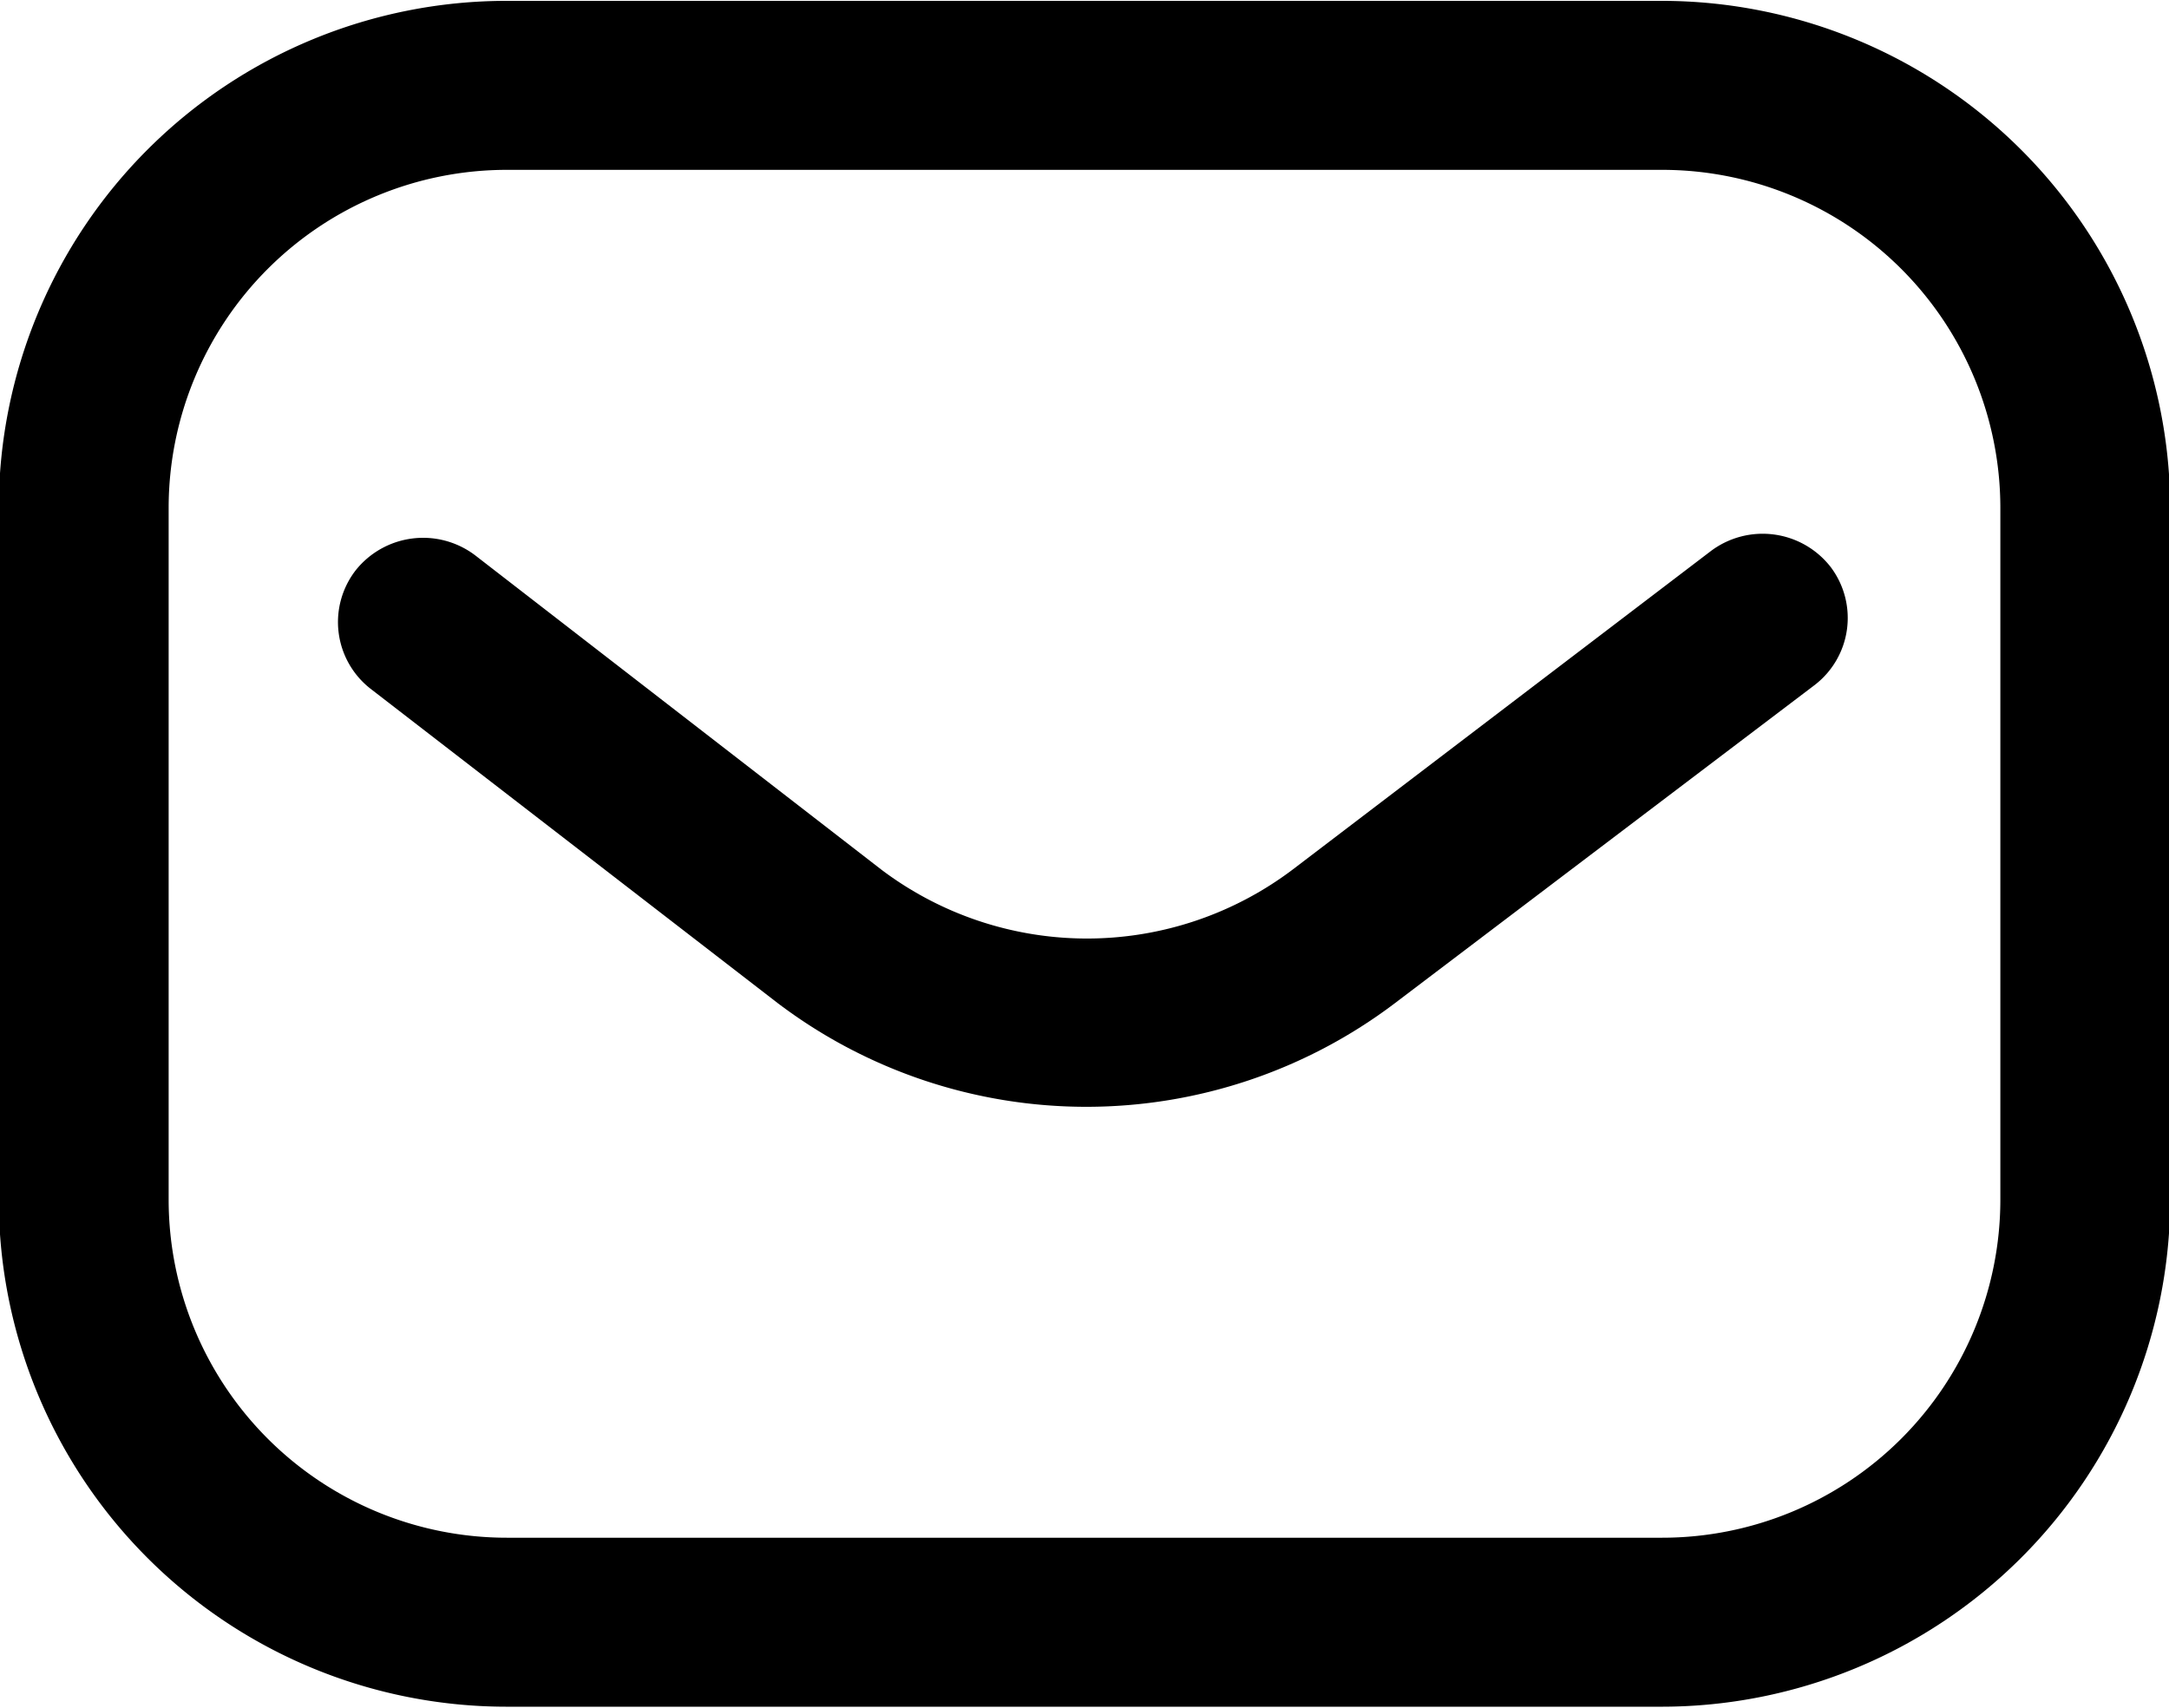 <svg viewBox="0 0 17.62 13.875"  fill="currentColor" class="w-5">
  <path d="M1252.69,76.43h-9.38a4.126,4.126,0,0,1-4.13-4.117V66.687a4.126,4.126,0,0,1,4.13-4.117h9.38a4.133,4.133,0,0,1,4.13,4.117v5.626A4.133,4.133,0,0,1,1252.69,76.43Zm2.75-9.743a2.748,2.748,0,0,0-2.75-2.744h-9.38a2.748,2.748,0,0,0-2.75,2.744v5.626a2.748,2.748,0,0,0,2.75,2.744h9.38a2.748,2.748,0,0,0,2.75-2.744V66.687Zm-4.92,4.028a4.152,4.152,0,0,1-5.01,0v0l-3.31-2.556a0.687,0.687,0,0,1-.12-0.963,0.7,0.7,0,0,1,.97-0.121l3.3,2.554a2.772,2.772,0,0,0,3.34,0l3.4-2.59a0.7,0.7,0,0,1,.97.129,0.687,0.687,0,0,1-.13.962Z" transform="translate(-1239.19 -62.563)"/>
</svg>
